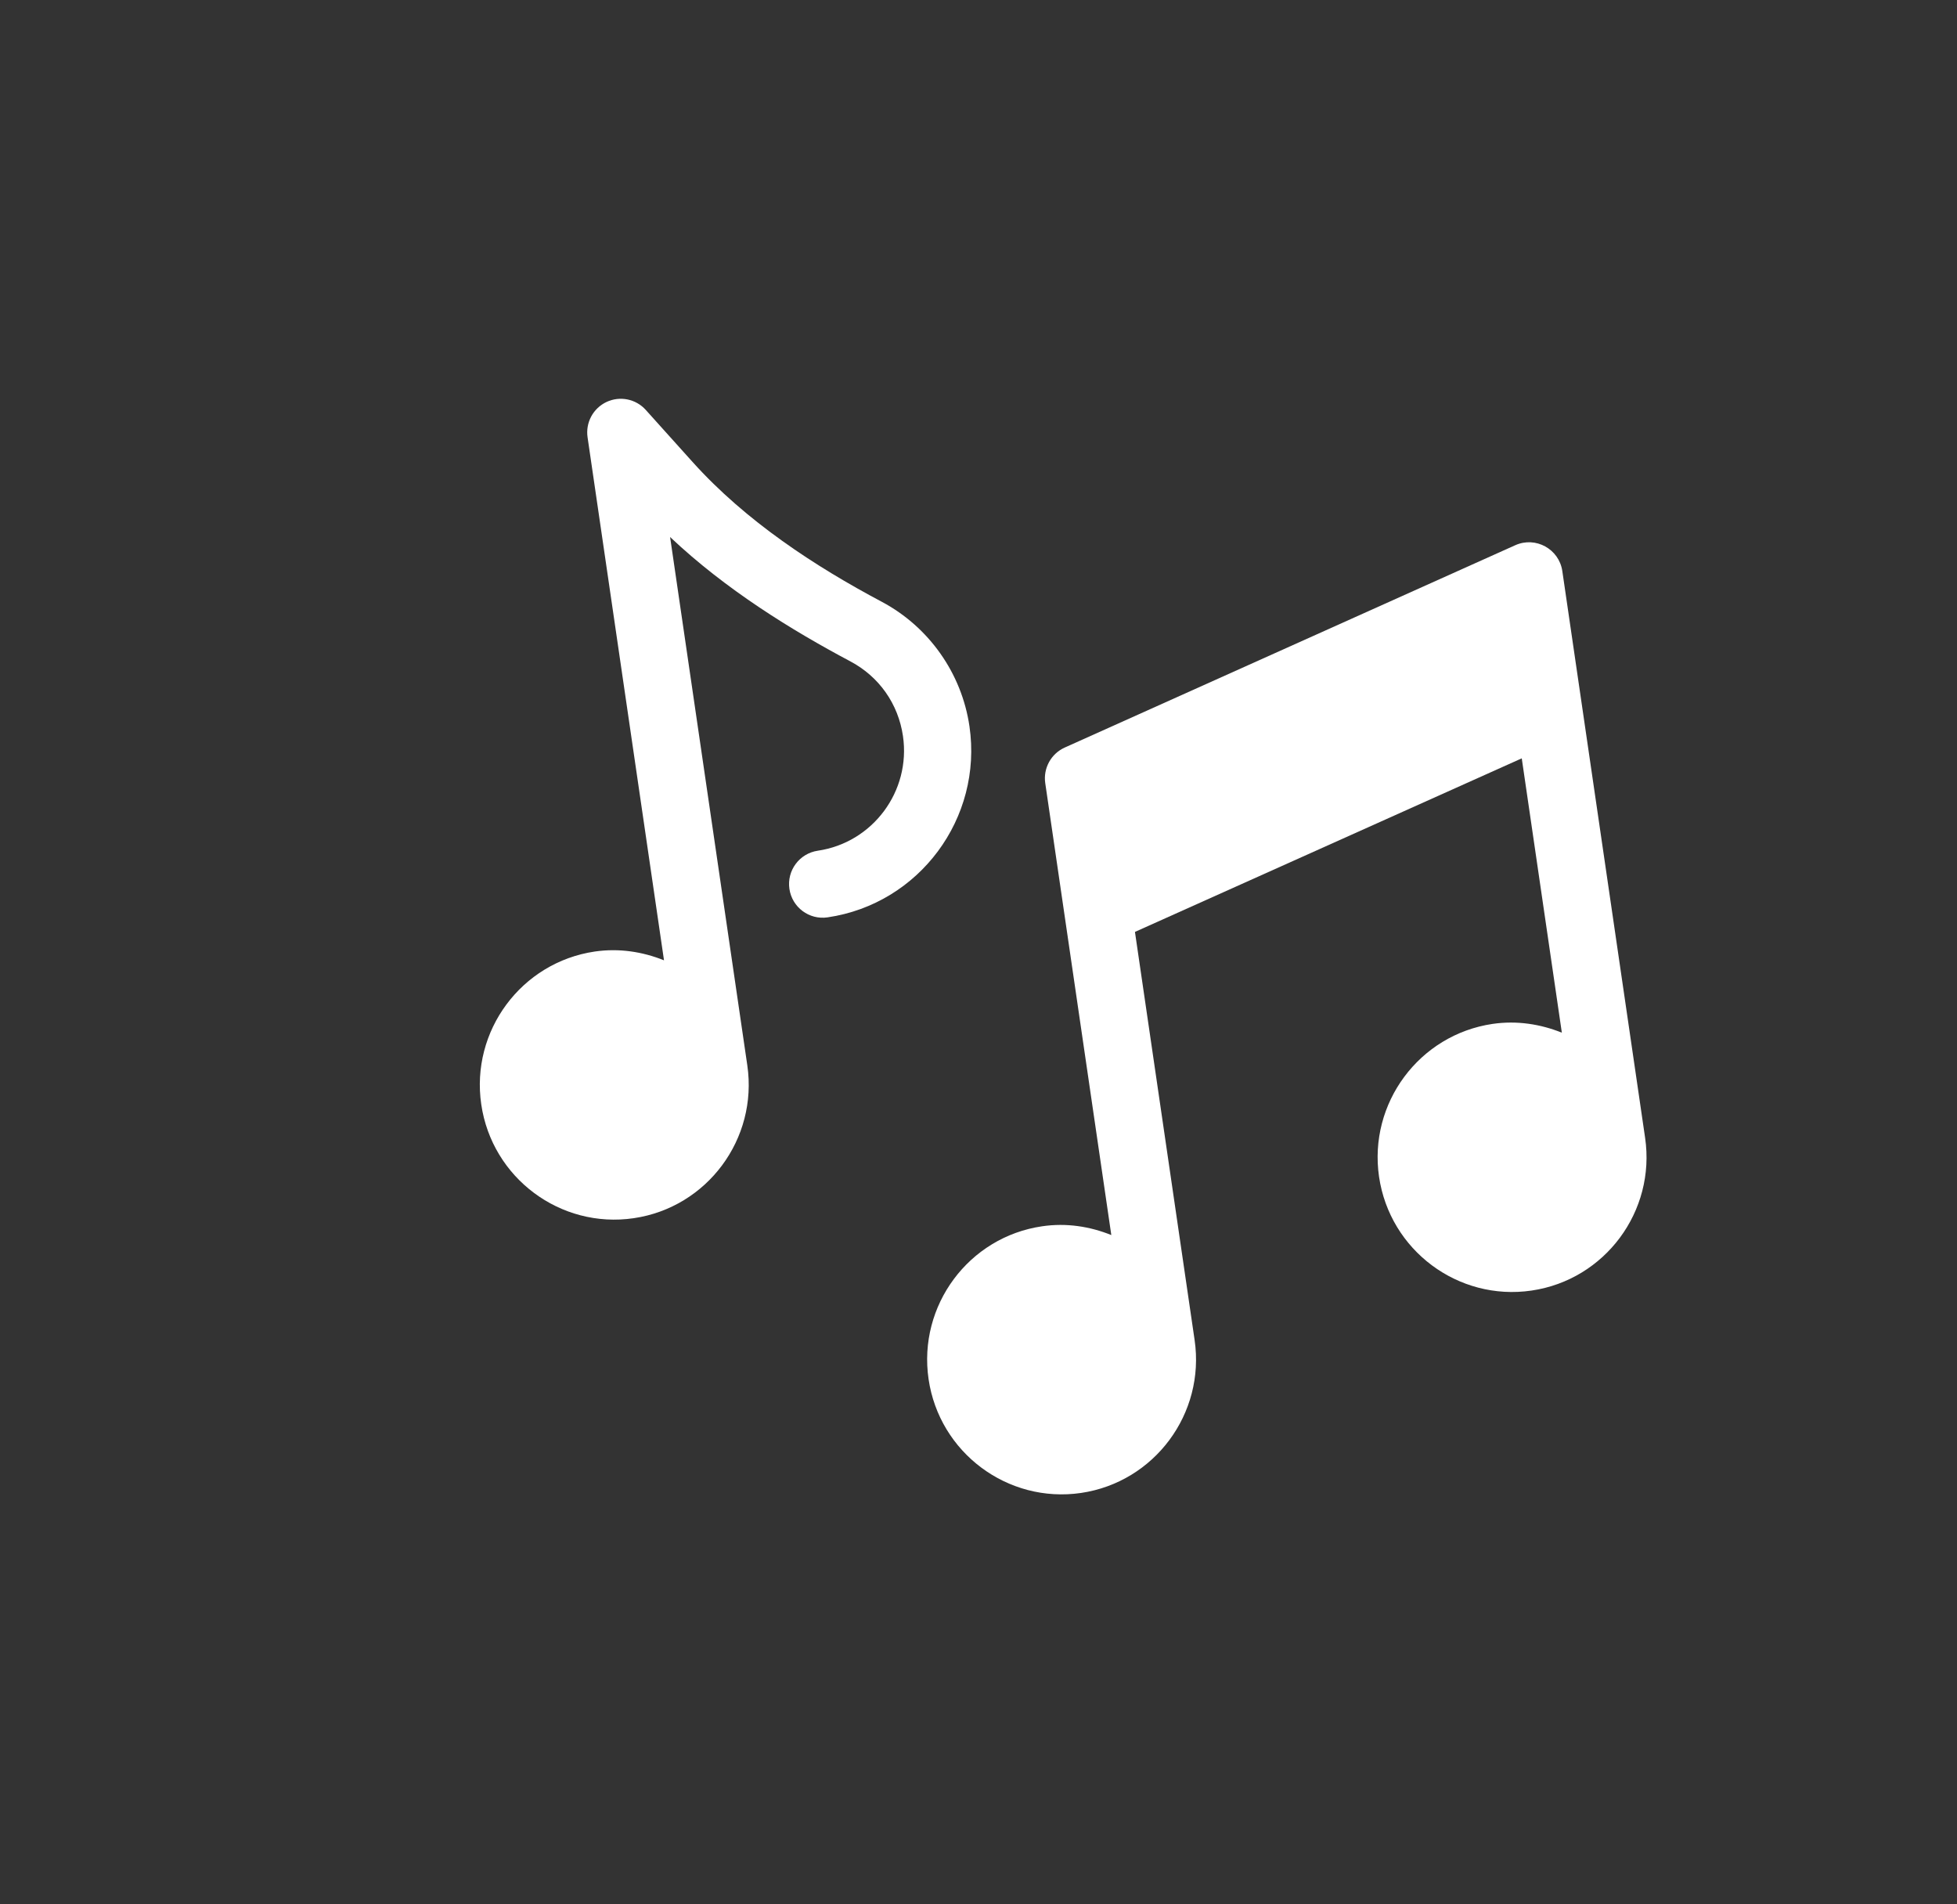 <svg xmlns="http://www.w3.org/2000/svg" width="37" height="36" viewBox="0 0 37 36" fill="none">
  <rect x="0" y="0" width="37" height="36" fill="#333333" stroke="none"/>
  <path d="M16.671 11.376C15.416 10.71 14.103 9.855 13.093 8.732L12.209 7.749C12.022 7.541 11.721 7.48 11.467 7.599C11.213 7.719 11.068 7.99 11.109 8.268L12.554 18.154C12.151 17.992 11.705 17.921 11.245 17.988C9.858 18.192 8.895 19.488 9.099 20.878C9.302 22.268 10.595 23.233 11.982 23.029C13.369 22.826 14.332 21.53 14.129 20.14L12.669 10.152C13.722 11.147 14.969 11.914 16.076 12.502C16.62 12.79 16.983 13.305 17.072 13.915C17.224 14.957 16.502 15.929 15.462 16.082C15.115 16.133 14.874 16.456 14.925 16.804C14.976 17.153 15.299 17.393 15.646 17.342C17.38 17.088 18.583 15.467 18.329 13.73C18.183 12.73 17.564 11.851 16.671 11.376Z" fill="white"/>
  <path d="M28.648 10.307L20.13 14.132C19.871 14.249 19.721 14.524 19.762 14.805L21.011 23.348C20.608 23.185 20.162 23.114 19.702 23.182C18.315 23.385 17.353 24.681 17.556 26.071C17.759 27.461 19.052 28.426 20.439 28.223C21.826 28.019 22.789 26.723 22.586 25.333C22.565 25.189 21.458 17.617 21.458 17.617L28.771 14.336L29.529 19.522C29.126 19.36 28.68 19.289 28.22 19.356C26.833 19.56 25.87 20.856 26.073 22.246C26.277 23.636 27.57 24.601 28.957 24.397C30.344 24.194 31.307 22.898 31.103 21.508C31.082 21.364 29.538 10.796 29.538 10.796C29.477 10.379 29.034 10.134 28.648 10.307Z" fill="white"/>
</svg>